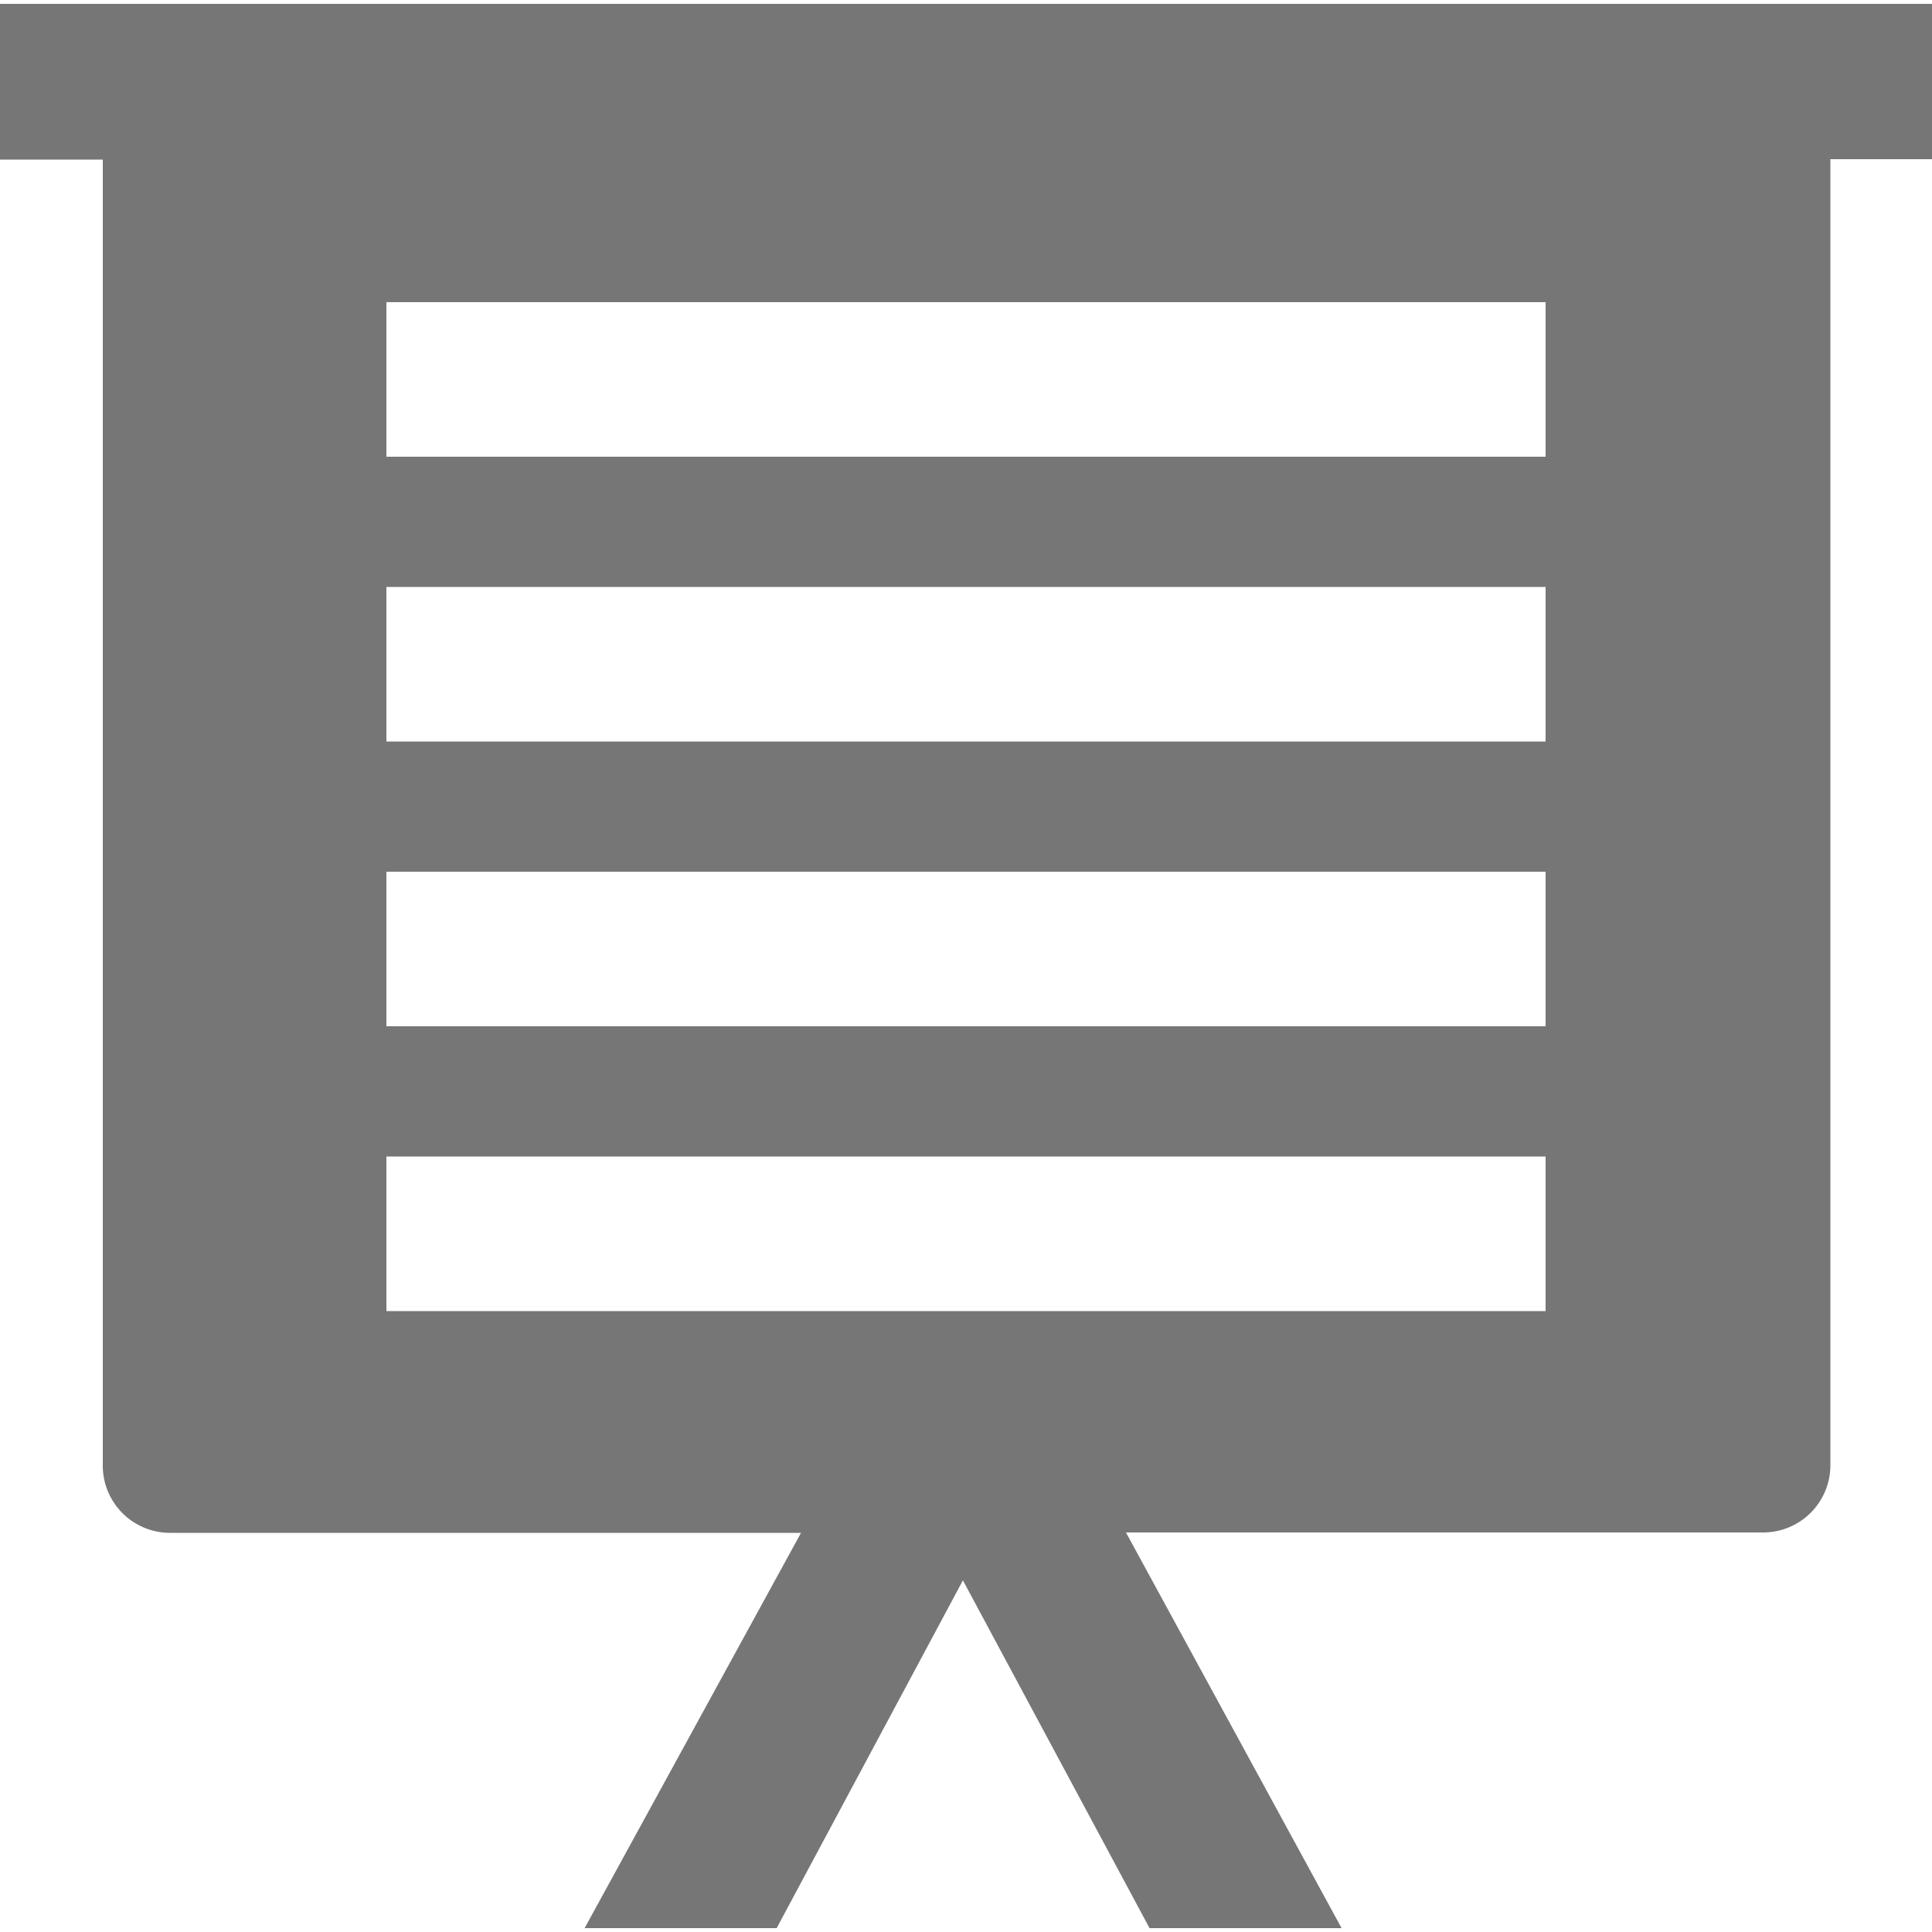 <svg data-name="Ebene 1" xmlns="http://www.w3.org/2000/svg" viewBox="0 0 500 500"><title>hc_tools</title><path d="M0 1v40.3h26.6v338A17.4 17.4 0 0 0 44 396.7h163.3l-56 102.3H201l48.2-90 48.3 90h49.7l-55.8-102.4h165a17.4 17.4 0 0 0 17.3-17.4v-338H500V1H0zm400 338.3H100v-40h300v40zm0-73.7H100v-40h300v40zm0-73.7H100v-40h300v40zm0-73.7H100v-40h300v40z" fill="#767676"/></svg>